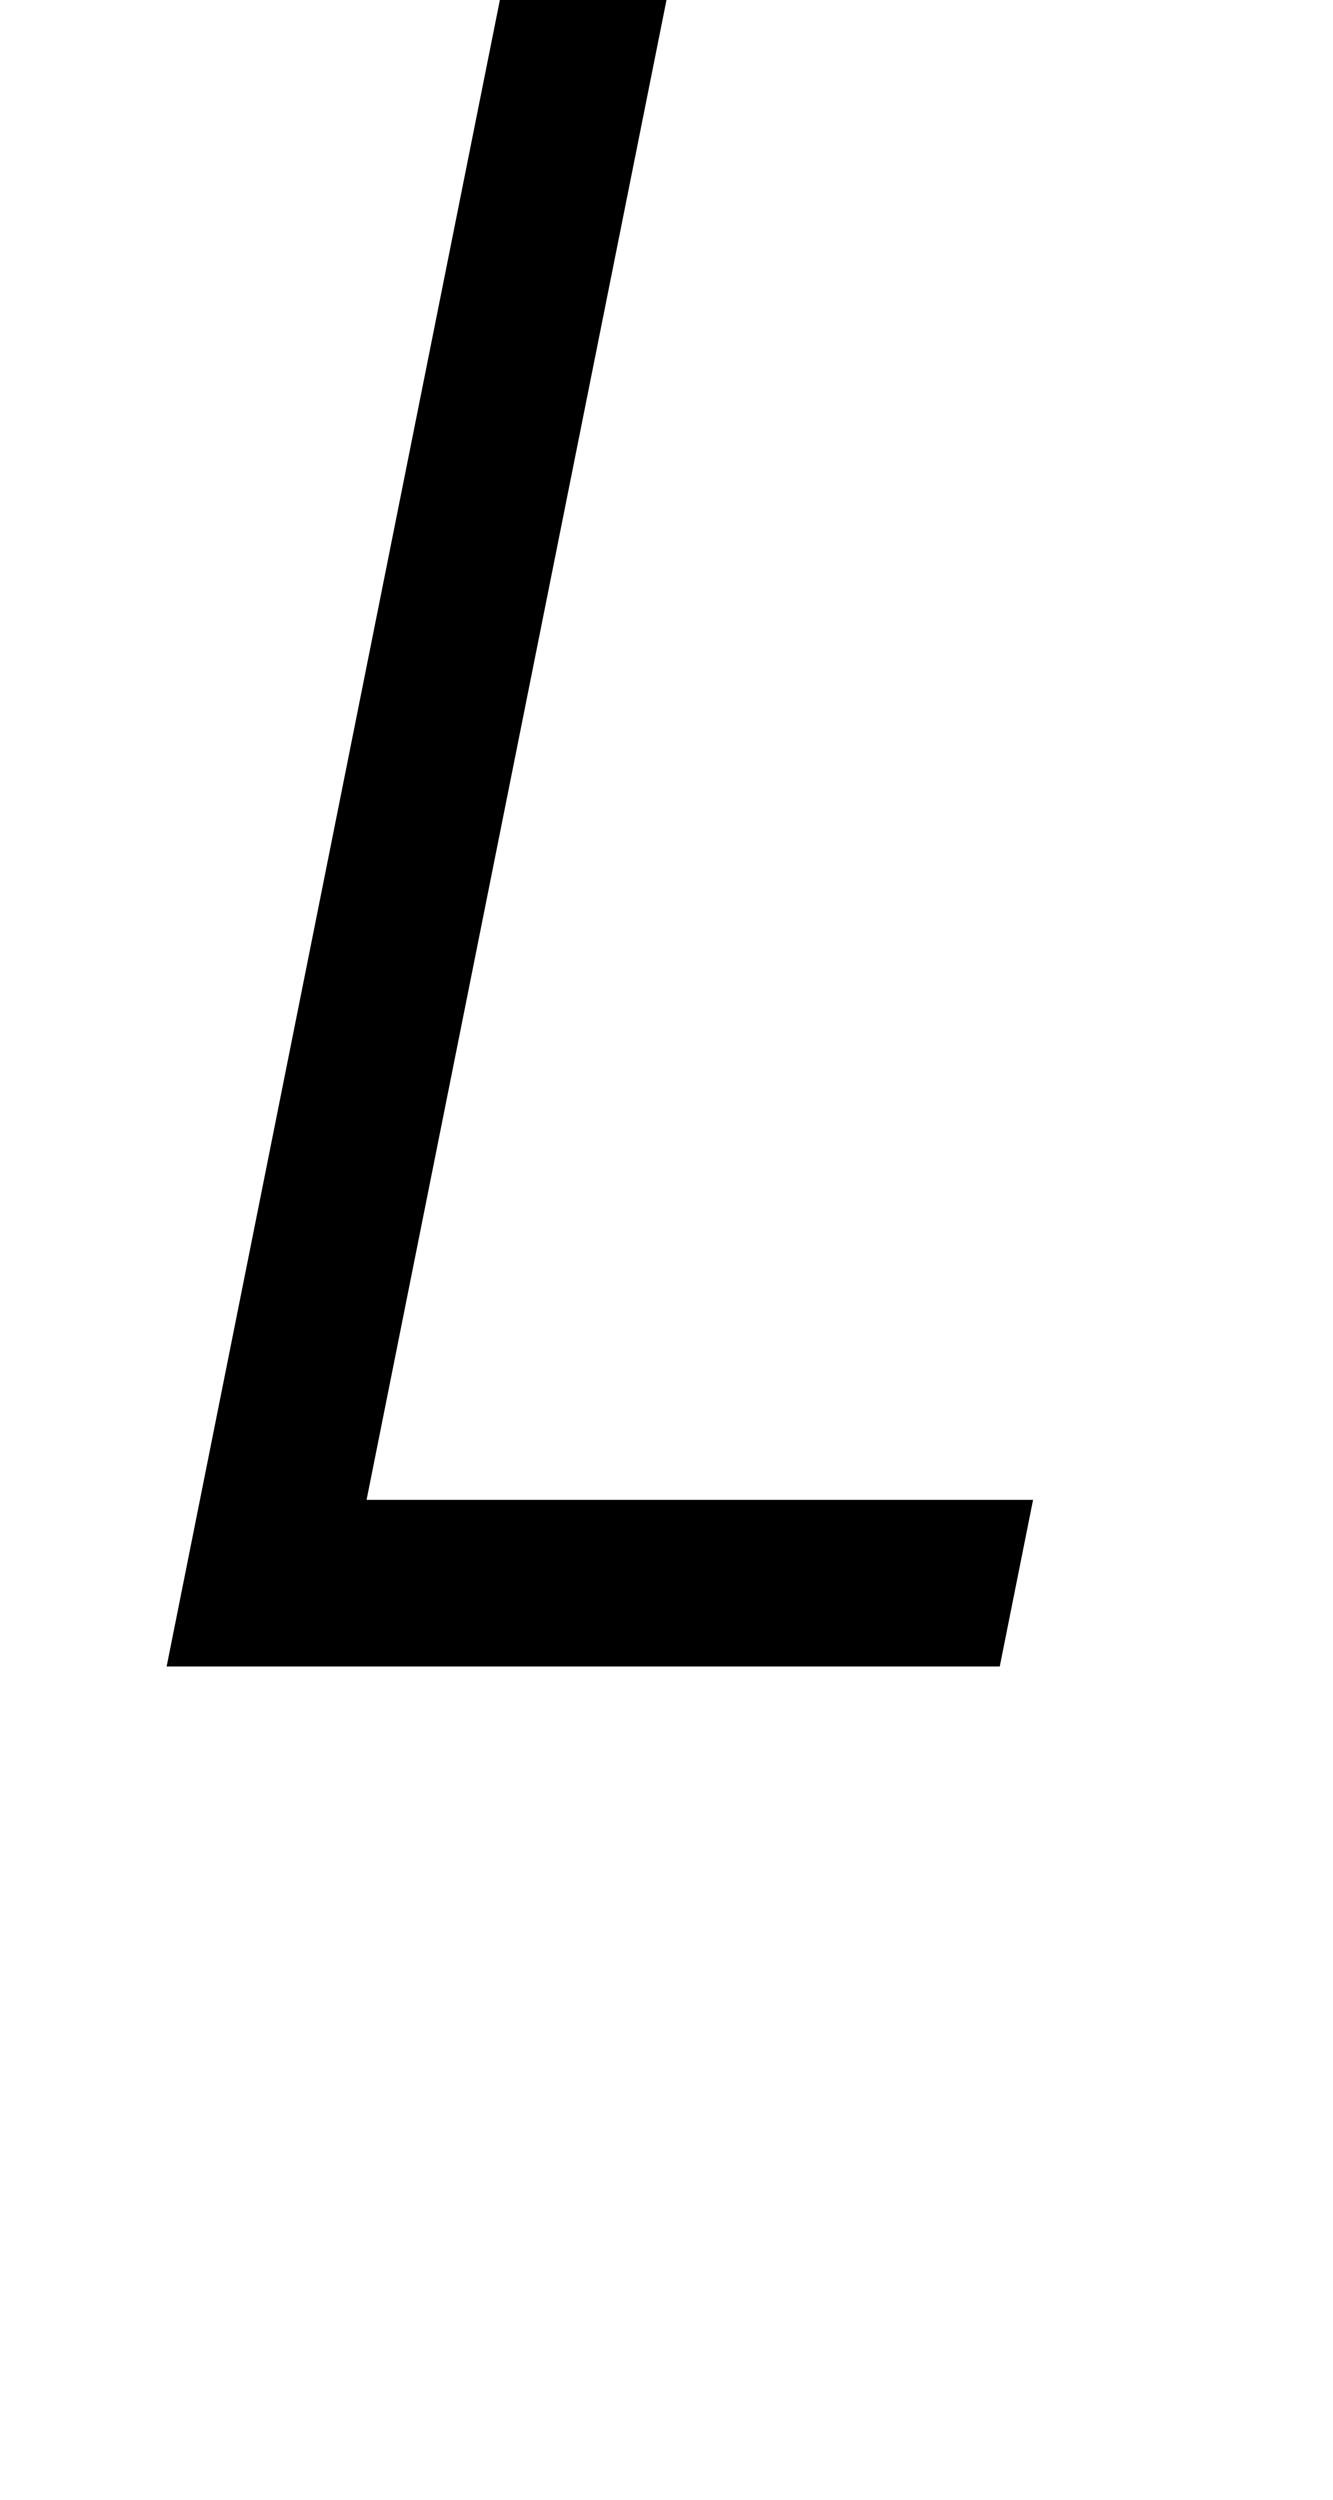 <svg viewBox="0 0 80 150" version="1.1" xmlns="http://www.w3.org/2000/svg" xmlns:xlink="http://www.w3.org/1999/xlink">
  <path d="
  M 0,0
  m 30,0
  l -20,100
  h 50
  l 2,-10
  h -40
  l 18,-90
  z
  " fill="#000000" stroke="none" fill-rule="evenodd"  />
</svg>
